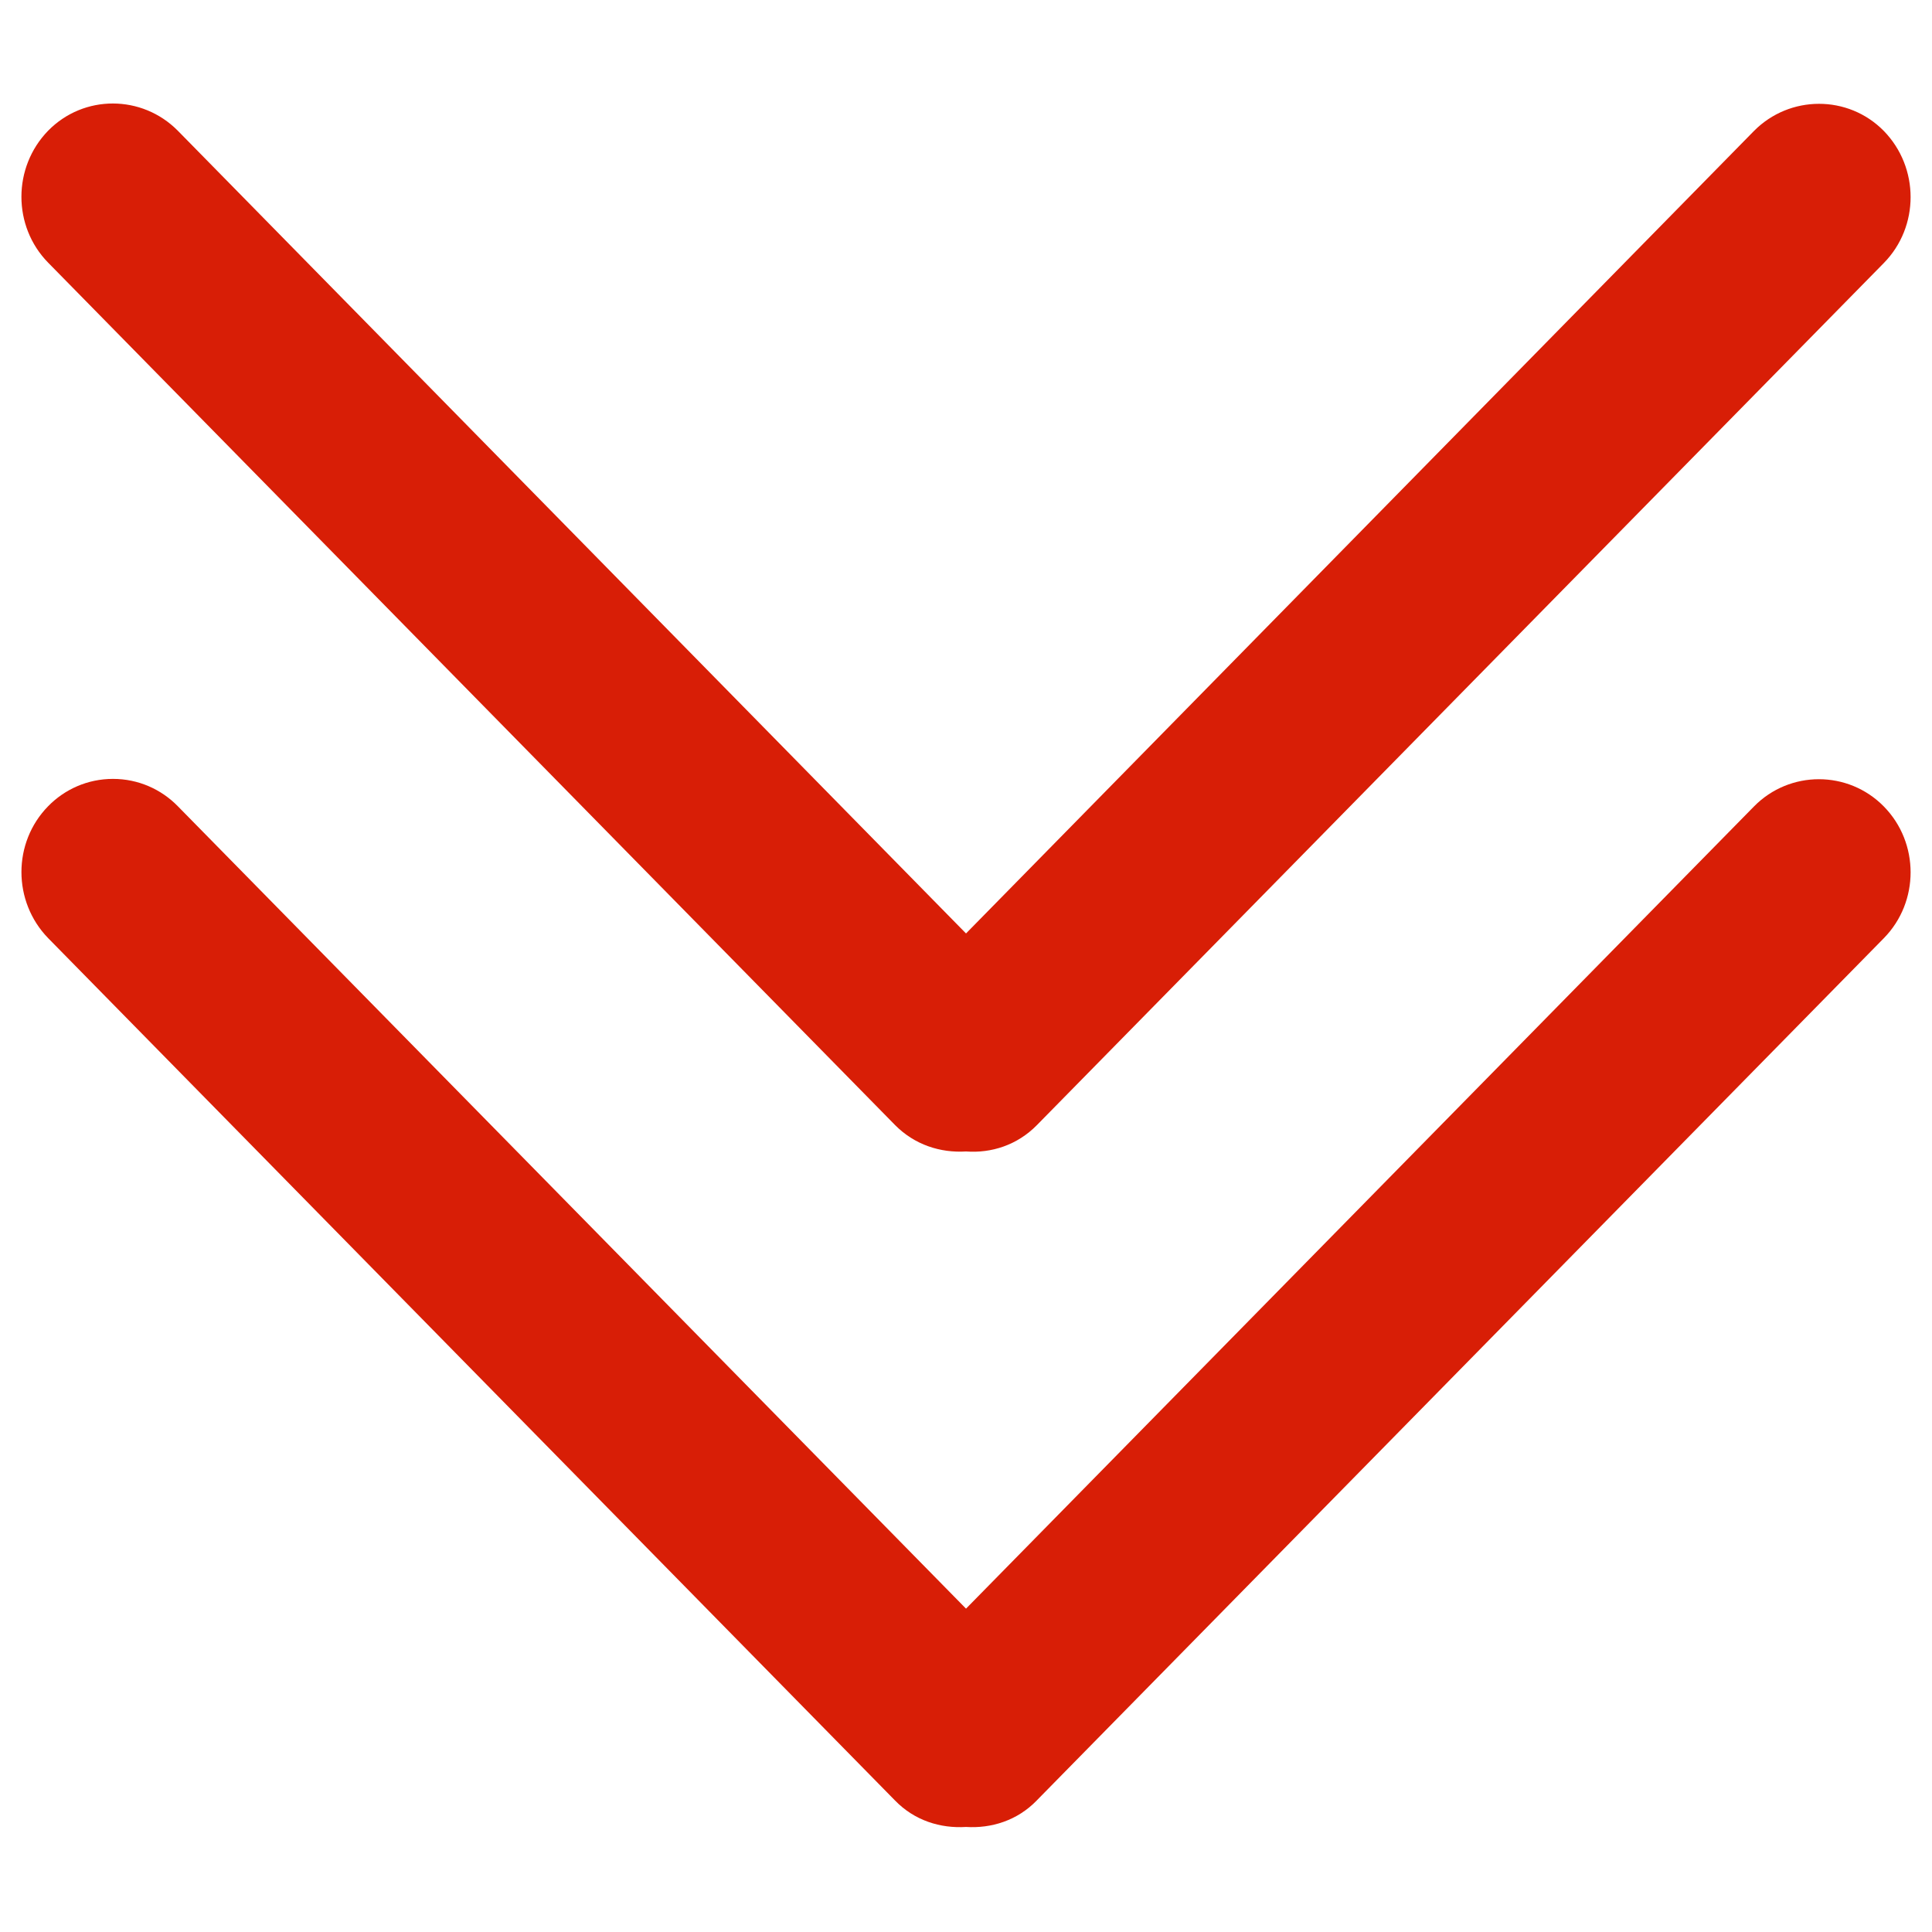 <?xml version="1.0" standalone="no"?><!DOCTYPE svg PUBLIC "-//W3C//DTD SVG 1.1//EN" "http://www.w3.org/Graphics/SVG/1.1/DTD/svg11.dtd"><svg t="1742929402258" class="icon" viewBox="0 0 1024 1024" version="1.1" xmlns="http://www.w3.org/2000/svg" p-id="72413" xmlns:xlink="http://www.w3.org/1999/xlink" width="16" height="16"><path d="M549.512 954.258l448.955-456.99c18.921-19.257 18.921-50.573 0-69.826s-49.904-19.257-68.822 0l-417.637 425.174-417.804-425.342c-8.723-8.917-20.882-14.445-34.327-14.445s-25.603 5.527-34.318 14.434c-18.927 19.264-18.927 50.578-0.005 70.007l448.785 456.99c10.385 10.718 24.115 14.903 37.677 14.066 13.395 0.834 27.126-3.348 37.512-14.066zM512 610.297c13.395 1.006 27.126-3.348 37.512-13.899l448.955-456.99c18.921-19.257 18.921-50.573 0-70.001-18.921-19.257-49.904-19.093-68.822 0l-417.637 425.342-417.804-425.508c-18.921-19.093-49.736-19.257-68.659 0-18.921 19.426-18.921 50.738 0 70.001l448.785 456.99c10.385 10.551 24.115 14.903 37.677 14.066z" fill="#d81e06" p-id="72414"></path></svg>